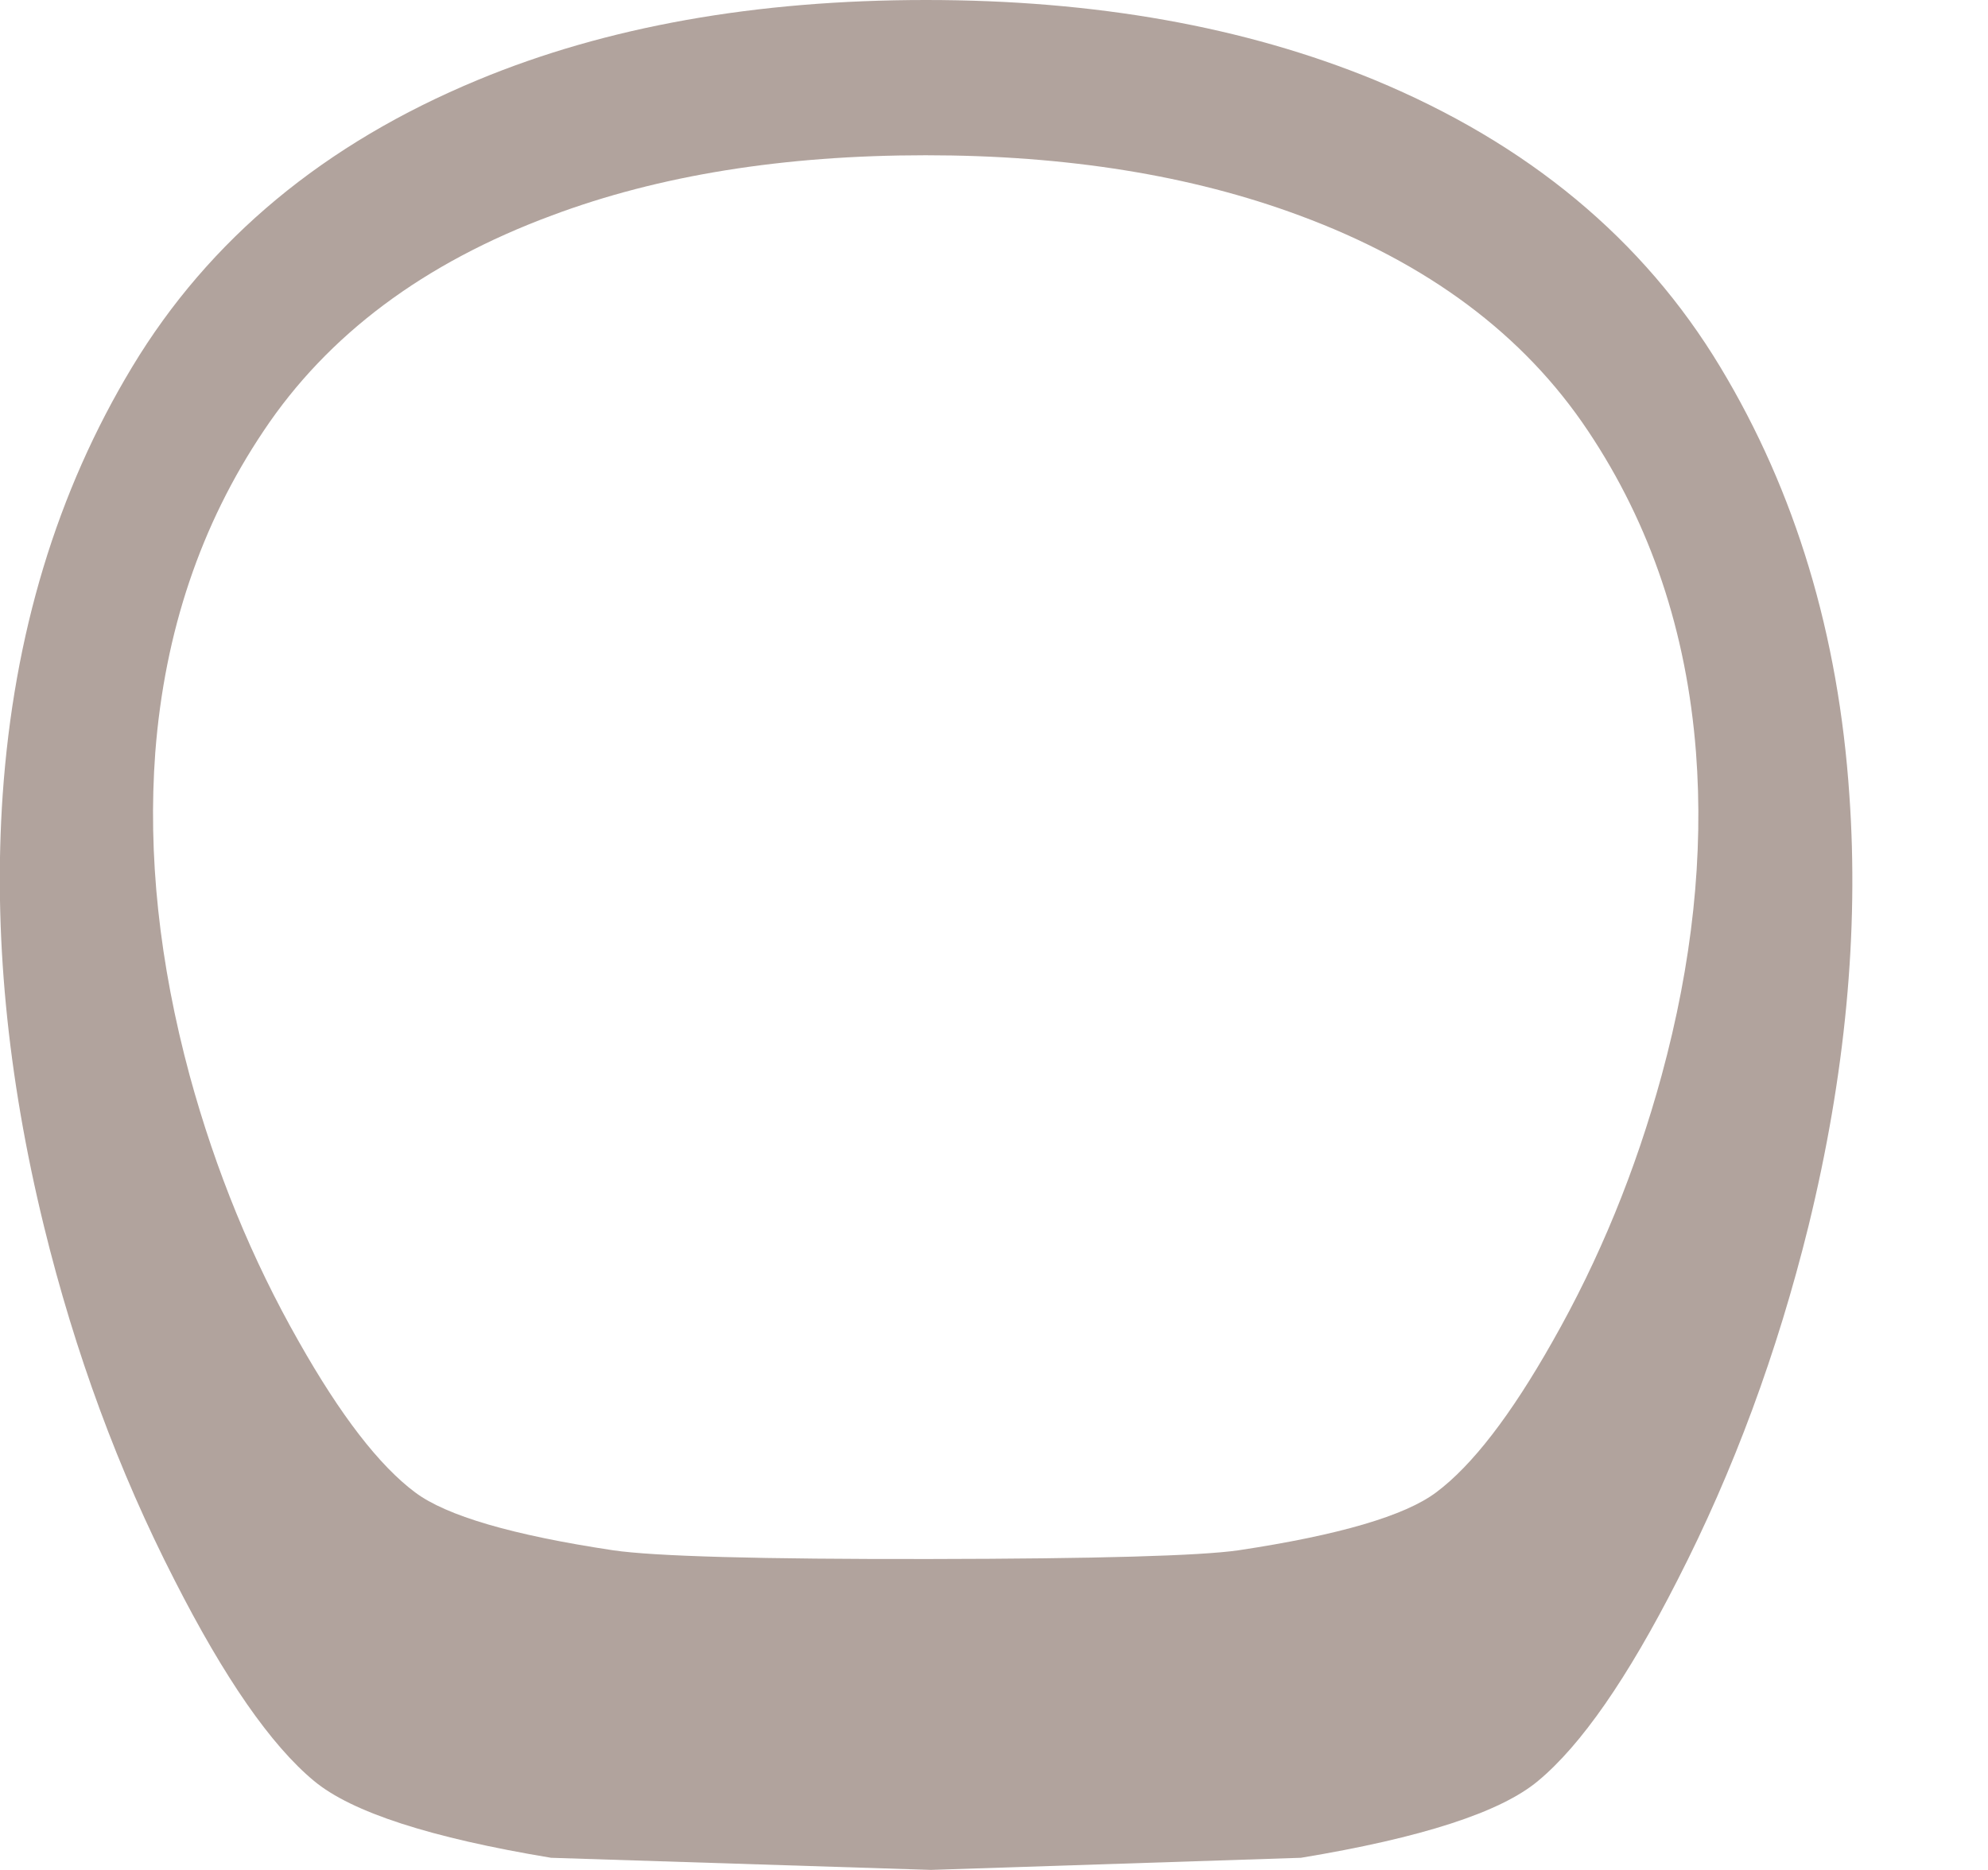 <?xml version="1.0" encoding="UTF-8" standalone="no"?>
<svg xmlns:xlink="http://www.w3.org/1999/xlink" height="246.9px" width="262.45px" xmlns="http://www.w3.org/2000/svg">
  <g transform="matrix(1.0, 0.0, 0.0, 1.0, 145.05, 173.1)">
    <path d="M-124.55 -73.75 Q-126.05 -53.45 -120.0 -31.05 -114.85 -12.2 -105.6 4.05 -97.35 18.65 -90.25 23.95 -84.05 28.6 -64.1 31.6 -55.9 32.8 -22.35 32.75 10.8 32.7 18.45 31.6 38.35 28.6 44.55 23.95 51.65 18.65 59.9 4.05 69.15 -12.2 74.3 -31.05 80.4 -53.45 78.85 -73.75 77.0 -97.65 64.6 -116.2 51.9 -135.25 26.5 -144.65 5.1 -152.6 -22.85 -152.6 -51.0 -152.6 -72.2 -144.65 -97.55 -135.25 -110.25 -116.2 -122.7 -97.65 -124.55 -73.75 M-144.7 -68.1 Q-146.55 -41.05 -139.25 -11.2 -133.1 13.9 -122.0 35.55 -112.1 55.0 -103.6 62.05 -96.15 68.25 -72.3 72.2 L-22.15 73.8 26.7 72.2 Q50.6 68.25 58.0 62.05 66.5 55.0 76.4 35.55 87.5 13.9 93.7 -11.2 101.0 -41.05 99.1 -68.1 96.95 -99.95 82.05 -124.65 66.8 -149.95 36.4 -162.55 10.7 -173.1 -22.8 -173.1 -56.55 -173.1 -81.95 -162.55 -112.35 -149.95 -127.6 -124.65 -142.5 -99.95 -144.7 -68.1" fill="#3c190a" fill-opacity="0.4" fill-rule="evenodd" stroke="none">
      <animate attributeName="fill" dur="2s" repeatCount="indefinite" values="#3c190a;#3c190b"/>
      <animate attributeName="fill-opacity" dur="2s" repeatCount="indefinite" values="0.4;0.4"/>
      <animate attributeName="d" dur="2s" repeatCount="indefinite" values="M-124.55 -73.75 Q-126.05 -53.45 -120.0 -31.05 -114.85 -12.2 -105.6 4.05 -97.35 18.65 -90.25 23.95 -84.05 28.6 -64.1 31.6 -55.9 32.8 -22.35 32.75 10.8 32.7 18.45 31.6 38.35 28.6 44.55 23.95 51.65 18.65 59.9 4.05 69.15 -12.2 74.3 -31.05 80.4 -53.45 78.85 -73.75 77.0 -97.65 64.6 -116.2 51.9 -135.25 26.5 -144.65 5.1 -152.6 -22.85 -152.6 -51.0 -152.6 -72.2 -144.65 -97.55 -135.25 -110.25 -116.2 -122.7 -97.65 -124.55 -73.75 M-144.7 -68.1 Q-146.55 -41.05 -139.25 -11.2 -133.1 13.9 -122.0 35.55 -112.1 55.0 -103.6 62.05 -96.15 68.25 -72.3 72.2 L-22.15 73.8 26.7 72.2 Q50.6 68.25 58.0 62.05 66.5 55.0 76.4 35.55 87.5 13.9 93.7 -11.2 101.0 -41.05 99.1 -68.1 96.95 -99.95 82.05 -124.65 66.8 -149.95 36.4 -162.55 10.7 -173.1 -22.8 -173.1 -56.55 -173.1 -81.95 -162.55 -112.35 -149.95 -127.6 -124.65 -142.5 -99.95 -144.7 -68.1;M-106.65 -73.75 Q-108.15 -53.45 -102.1 -31.05 -96.95 -12.2 -87.7 4.05 -79.45 18.65 -72.35 23.95 -66.15 28.6 -46.2 31.6 -38.0 32.8 -4.45 32.75 28.7 32.7 36.35 31.6 56.25 28.6 62.45 23.95 69.55 18.65 77.8 4.05 87.05 -12.2 92.2 -31.05 98.3 -53.45 96.75 -73.75 94.9 -97.65 82.5 -116.2 69.8 -135.25 44.4 -144.65 23.0 -152.6 -4.95 -152.6 -33.1 -152.6 -54.3 -144.65 -79.65 -135.25 -92.35 -116.2 -104.8 -97.65 -106.65 -73.75 M-126.8 -68.1 Q-128.65 -41.05 -121.35 -11.2 -115.2 13.9 -104.1 35.55 -94.2 55.0 -85.7 62.05 -78.25 68.25 -54.4 72.2 L-4.25 73.8 44.6 72.2 Q68.5 68.25 75.9 62.05 84.4 55.0 94.3 35.55 105.4 13.9 111.6 -11.2 118.9 -41.05 117.0 -68.1 114.85 -99.95 99.95 -124.65 84.7 -149.95 54.3 -162.55 28.6 -173.1 -4.9 -173.1 -38.65 -173.1 -64.05 -162.55 -94.45 -149.95 -109.7 -124.65 -124.6 -99.95 -126.8 -68.1"/>
    </path>
    <path d="M-144.7 -68.1 Q-142.5 -99.95 -127.6 -124.65 -112.35 -149.95 -81.95 -162.55 -56.55 -173.1 -22.8 -173.1 10.7 -173.1 36.4 -162.55 66.8 -149.95 82.05 -124.65 96.95 -99.95 99.1 -68.1 101.0 -41.05 93.7 -11.2 87.5 13.9 76.4 35.55 66.5 55.0 58.0 62.05 50.6 68.25 26.7 72.2 L-22.15 73.8 -72.3 72.2 Q-96.15 68.25 -103.6 62.05 -112.1 55.0 -122.0 35.55 -133.1 13.9 -139.25 -11.2 -146.55 -41.05 -144.7 -68.1 M-124.55 -73.75 Q-122.7 -97.65 -110.25 -116.2 -97.55 -135.25 -72.2 -144.65 -51.0 -152.6 -22.85 -152.6 5.1 -152.6 26.5 -144.65 51.9 -135.25 64.6 -116.2 77.0 -97.65 78.85 -73.75 80.4 -53.45 74.3 -31.05 69.15 -12.2 59.9 4.05 51.65 18.65 44.55 23.95 38.35 28.6 18.45 31.6 10.8 32.7 -22.35 32.75 -55.9 32.8 -64.1 31.6 -84.05 28.6 -90.25 23.95 -97.35 18.65 -105.6 4.05 -114.85 -12.2 -120.0 -31.05 -126.05 -53.45 -124.55 -73.75" fill="none" stroke="#000000" stroke-linecap="round" stroke-linejoin="round" stroke-opacity="0.0" stroke-width="1.0">
      <animate attributeName="stroke" dur="2s" repeatCount="indefinite" values="#000000;#000001"/>
      <animate attributeName="stroke-width" dur="2s" repeatCount="indefinite" values="0.0;0.0"/>
      <animate attributeName="fill-opacity" dur="2s" repeatCount="indefinite" values="0.0;0.0"/>
      <animate attributeName="d" dur="2s" repeatCount="indefinite" values="M-144.7 -68.1 Q-142.5 -99.95 -127.6 -124.65 -112.35 -149.95 -81.95 -162.55 -56.55 -173.1 -22.8 -173.1 10.7 -173.1 36.4 -162.55 66.8 -149.95 82.05 -124.65 96.95 -99.95 99.1 -68.1 101.0 -41.05 93.7 -11.2 87.5 13.9 76.4 35.55 66.5 55.0 58.0 62.05 50.6 68.25 26.7 72.2 L-22.15 73.8 -72.3 72.2 Q-96.15 68.25 -103.6 62.05 -112.1 55.0 -122.0 35.55 -133.1 13.9 -139.25 -11.2 -146.55 -41.05 -144.7 -68.1 M-124.55 -73.75 Q-122.7 -97.65 -110.25 -116.2 -97.55 -135.25 -72.2 -144.65 -51.0 -152.6 -22.85 -152.6 5.1 -152.6 26.5 -144.65 51.9 -135.25 64.6 -116.2 77.0 -97.65 78.85 -73.75 80.4 -53.45 74.3 -31.05 69.15 -12.2 59.9 4.05 51.65 18.65 44.55 23.95 38.35 28.6 18.45 31.6 10.8 32.7 -22.35 32.75 -55.9 32.8 -64.1 31.6 -84.05 28.6 -90.25 23.95 -97.35 18.65 -105.6 4.05 -114.85 -12.2 -120.0 -31.05 -126.05 -53.45 -124.55 -73.75;M-126.8 -68.1 Q-124.6 -99.95 -109.7 -124.65 -94.45 -149.95 -64.05 -162.55 -38.65 -173.1 -4.9 -173.1 28.6 -173.1 54.3 -162.55 84.7 -149.95 99.95 -124.65 114.85 -99.95 117.0 -68.1 118.9 -41.05 111.6 -11.2 105.4 13.9 94.3 35.55 84.4 55.0 75.9 62.05 68.5 68.25 44.6 72.2 L-4.25 73.8 -54.4 72.2 Q-78.25 68.25 -85.7 62.05 -94.2 55.0 -104.1 35.55 -115.2 13.9 -121.35 -11.2 -128.65 -41.05 -126.8 -68.1 M-106.65 -73.75 Q-104.8 -97.65 -92.35 -116.2 -79.65 -135.25 -54.3 -144.65 -33.1 -152.6 -4.95 -152.6 23.0 -152.6 44.4 -144.65 69.8 -135.25 82.5 -116.2 94.9 -97.65 96.75 -73.75 98.3 -53.45 92.2 -31.05 87.05 -12.2 77.8 4.05 69.55 18.65 62.45 23.95 56.25 28.6 36.35 31.6 28.7 32.7 -4.45 32.75 -38.0 32.8 -46.2 31.6 -66.15 28.6 -72.35 23.95 -79.45 18.65 -87.7 4.05 -96.95 -12.2 -102.1 -31.05 -108.15 -53.45 -106.65 -73.75"/>
    </path>
  </g>
</svg>
